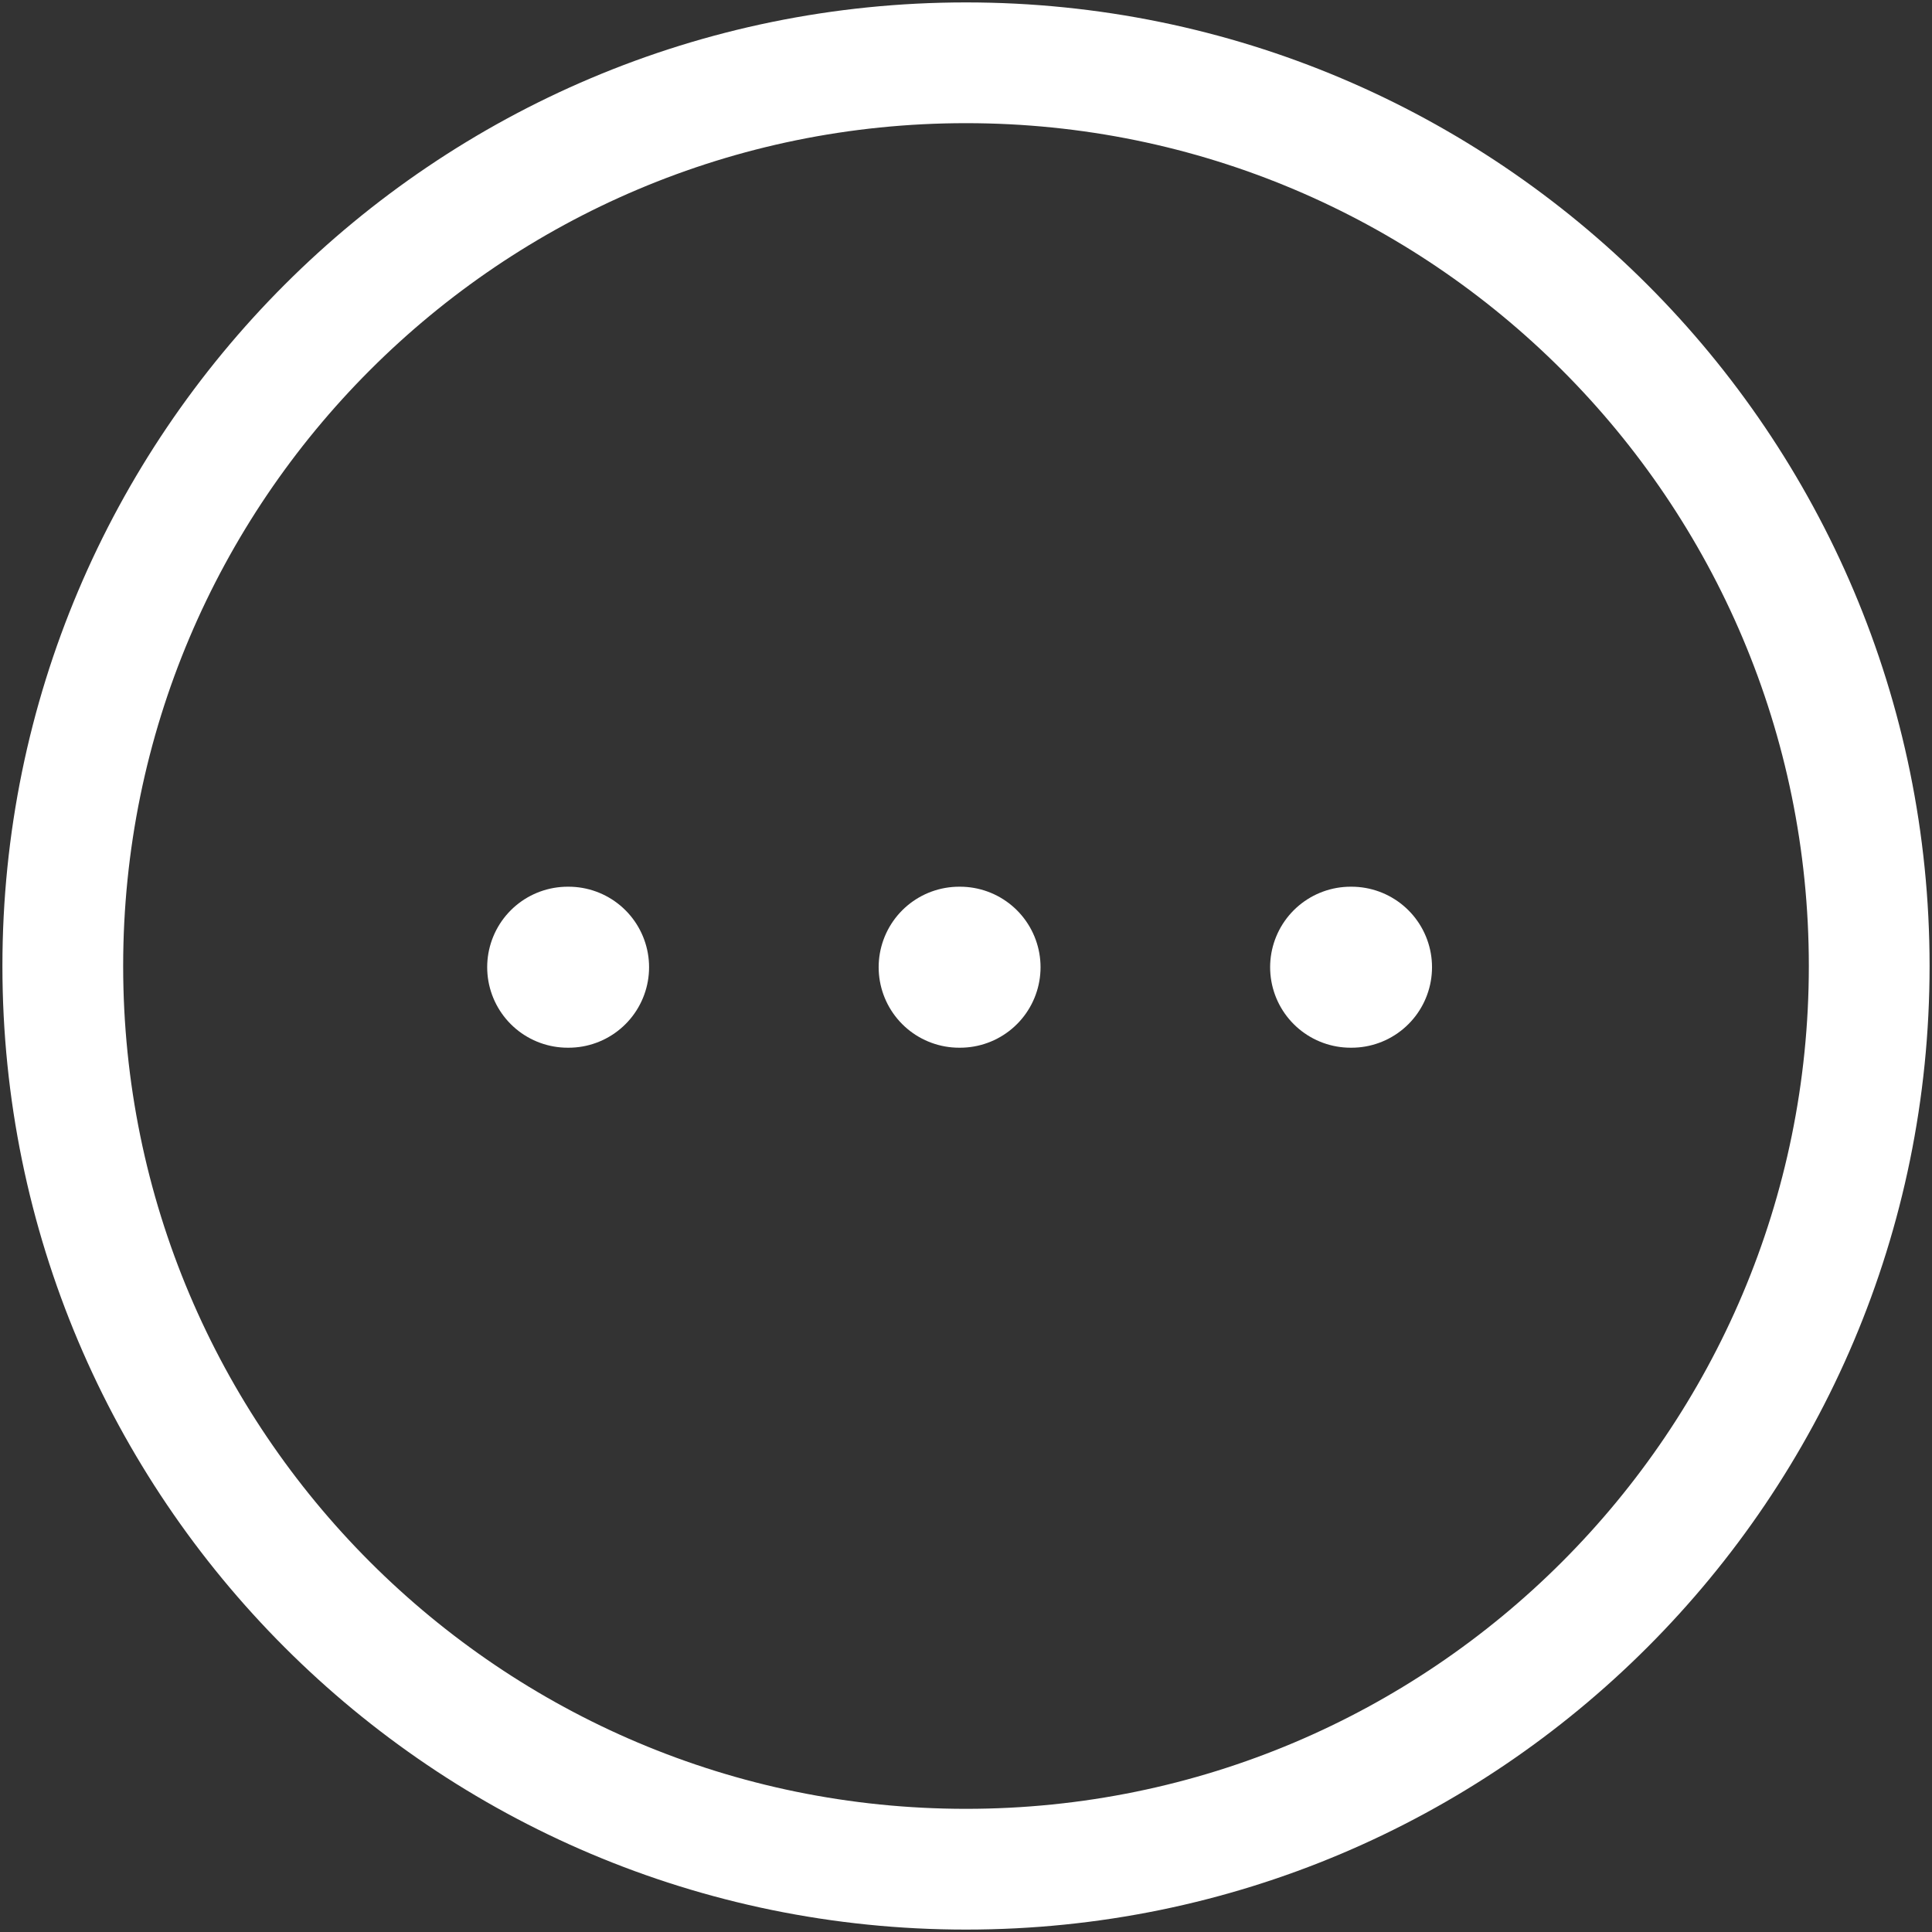 <svg width="24" height="24" viewBox="0 0 24 24" fill="none" xmlns="http://www.w3.org/2000/svg">
<rect x="0" y="0" width="24" height="24" fill="#333333" stroke="none"/>
<path fill-rule="evenodd" clip-rule="evenodd" d="M12 0.78C18.196 0.78 23.22 5.803 23.22 12C23.22 18.196 18.196 23.22 12 23.22C5.803 23.22 0.78 18.196 0.78 12C0.78 5.804 5.804 0.78 12 0.78Z" stroke="white" stroke-width="1.5" stroke-linecap="round" stroke-linejoin="round"/>
<path d="M16.778 12.015H16.789" stroke="white" stroke-width="2" stroke-linecap="round" stroke-linejoin="round"/>
<path d="M11.915 12.015H11.926" stroke="white" stroke-width="2" stroke-linecap="round" stroke-linejoin="round"/>
<path d="M7.052 12.015H7.063" stroke="white" stroke-width="2" stroke-linecap="round" stroke-linejoin="round"/>
</svg>
